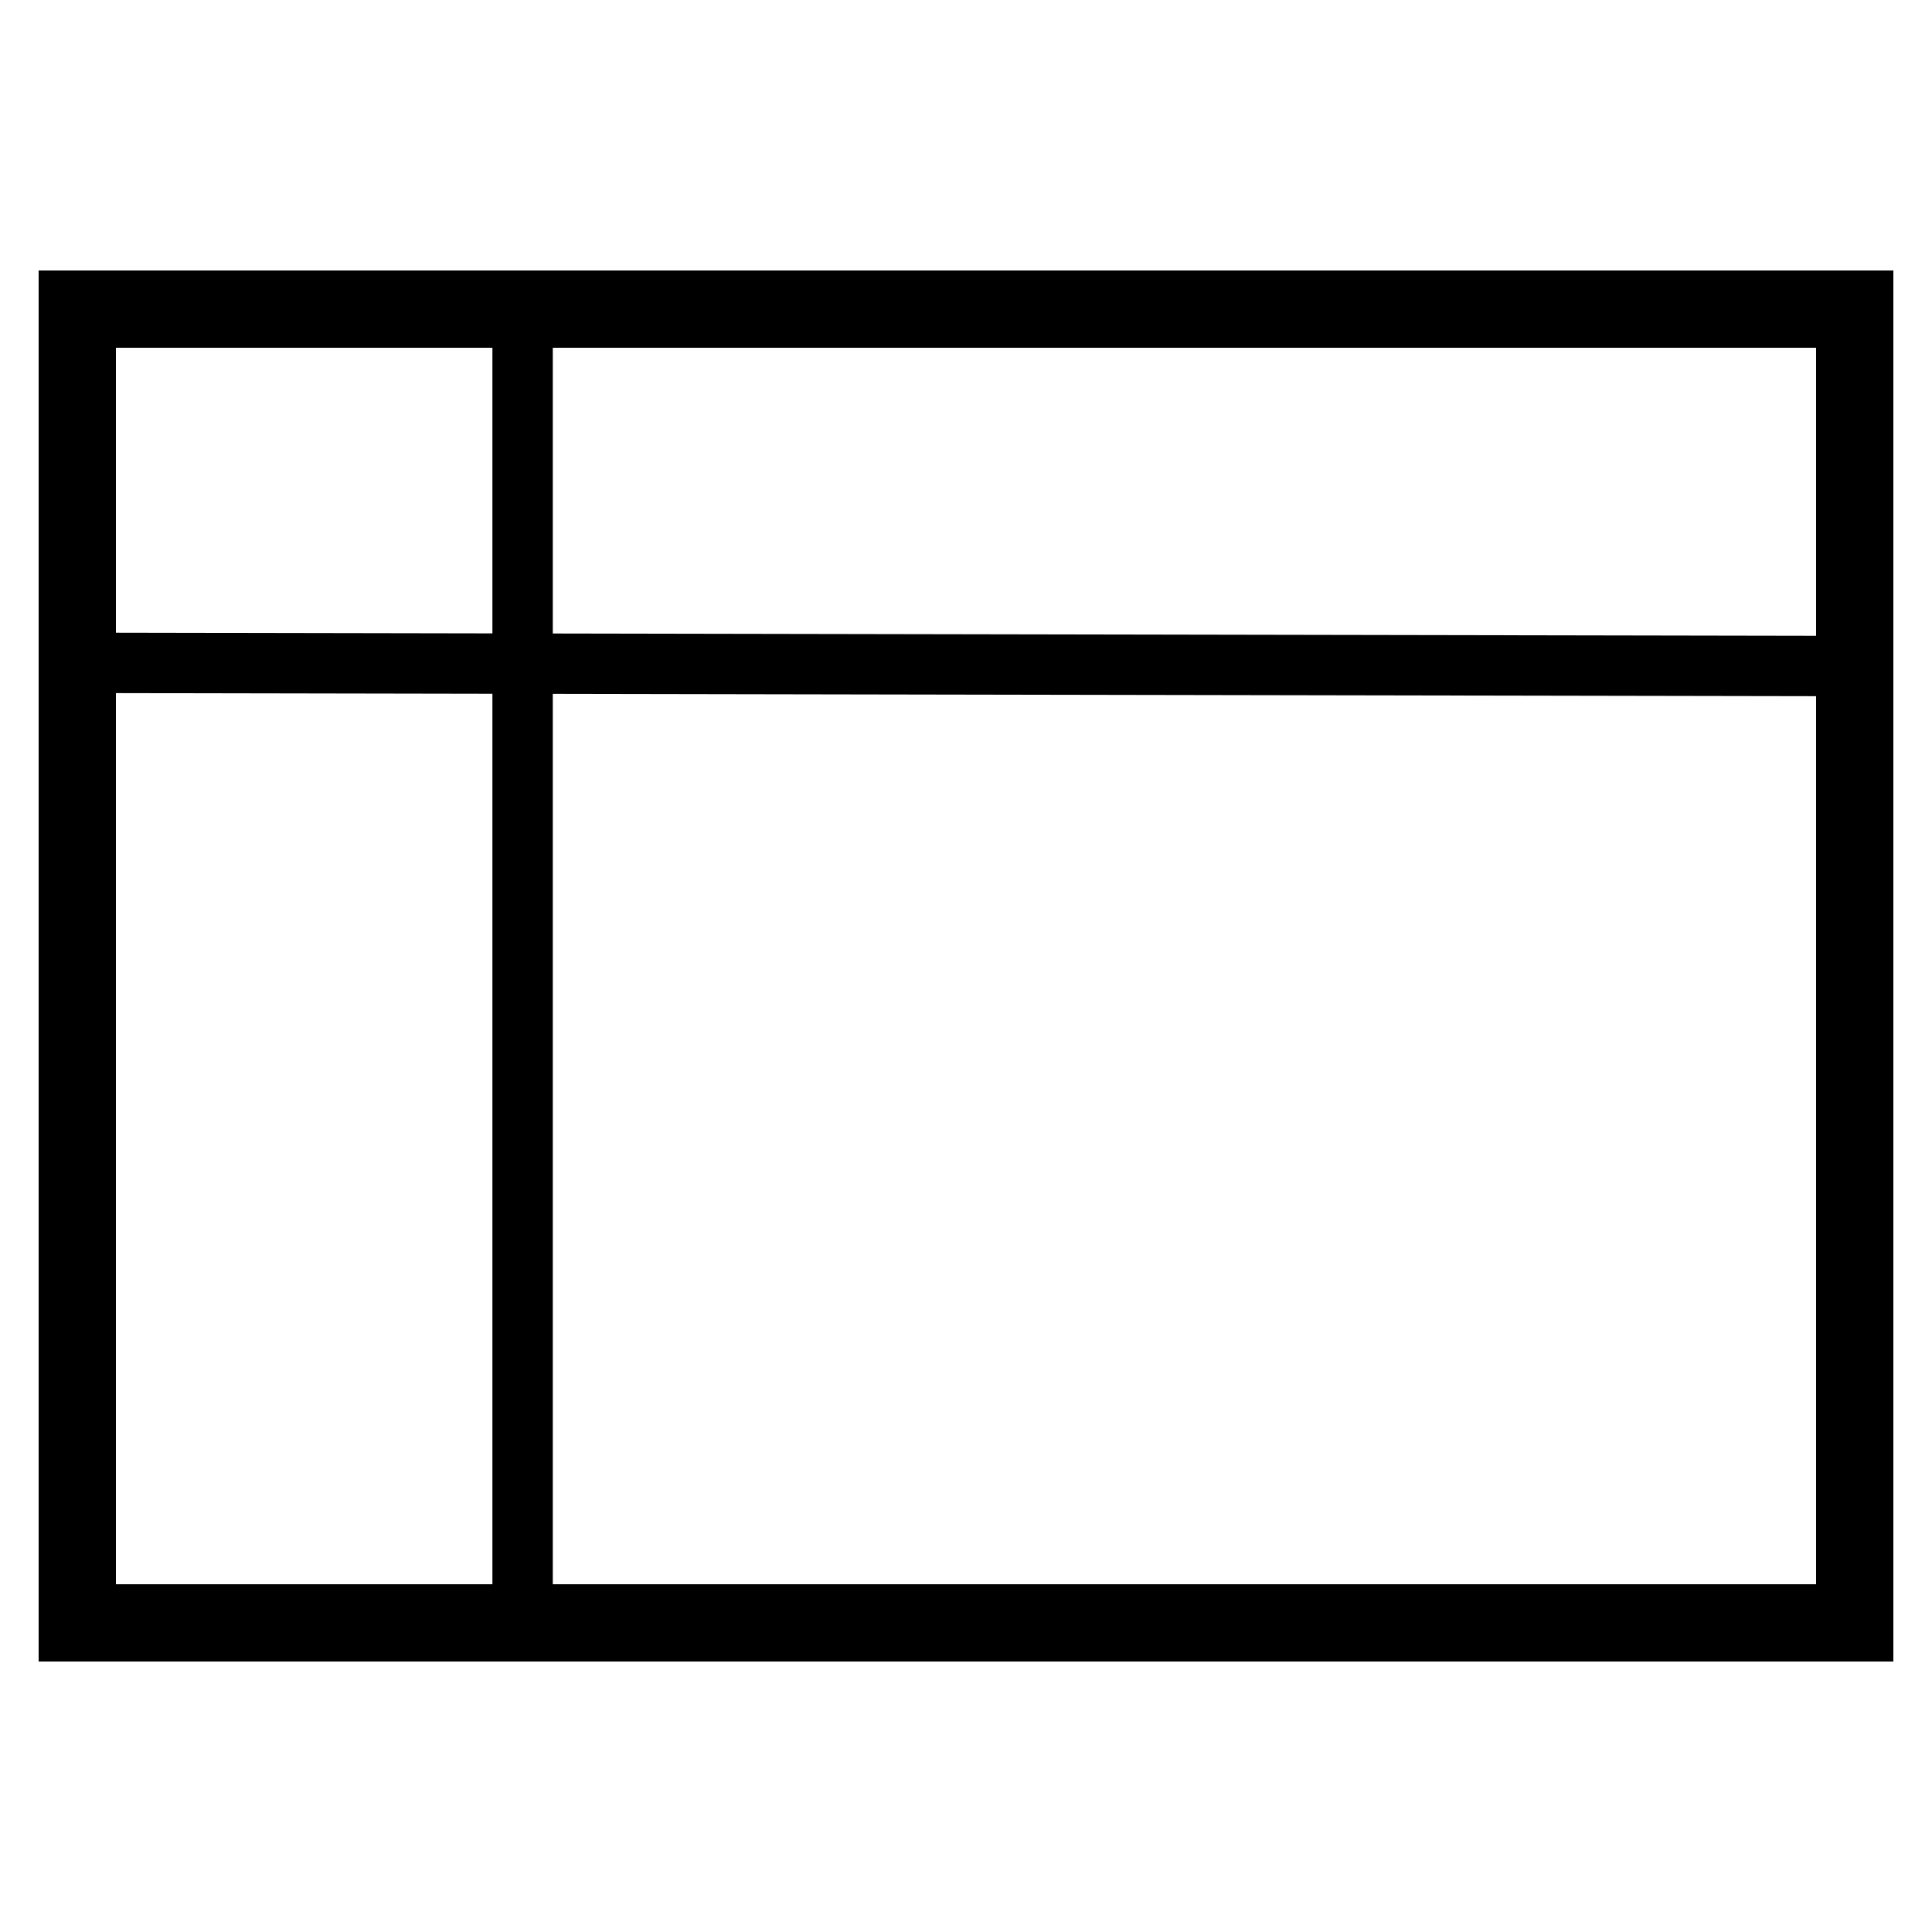 <?xml version="1.0" encoding="UTF-8" standalone="no"?>
<!-- Generator: IcoMoon.io -->

<svg
   xmlns:dc="http://purl.org/dc/elements/1.1/"
   xmlns:cc="http://creativecommons.org/ns#"
   xmlns:rdf="http://www.w3.org/1999/02/22-rdf-syntax-ns#"
   xmlns:svg="http://www.w3.org/2000/svg"
   xmlns="http://www.w3.org/2000/svg"
   xmlns:sodipodi="http://sodipodi.sourceforge.net/DTD/sodipodi-0.dtd"
   xmlns:inkscape="http://www.inkscape.org/namespaces/inkscape"
   width="32"
   height="32"
   viewBox="0 0 32 32"
   version="1.1"
   fill="#000000"
   id="svg2"
   inkscape:version="0.48.4 r9939"
   sodipodi:docname="video.svg">
  <defs
     id="defs10" />
  <sodipodi:namedview
     pagecolor="#ffffff"
     bordercolor="#666666"
     borderopacity="1"
     objecttolerance="10"
     gridtolerance="10"
     guidetolerance="10"
     inkscape:pageopacity="0"
     inkscape:pageshadow="2"
     inkscape:window-width="1198"
     inkscape:window-height="950"
     id="namedview8"
     showgrid="false"
     inkscape:zoom="41.7193"
     inkscape:cx="4.4124133"
     inkscape:cy="15.349177"
     inkscape:window-x="0"
     inkscape:window-y="16"
     inkscape:window-maximized="0"
     inkscape:current-layer="g4" />
  <g
     id="g4">
    <path
       d="m 31.36,4.48 0,23.04 -30.72,0 0,-23.04 z m -29.44,21.76 28.16,0 0,-20.48 -28.16,0 z"
       id="path6"
       inkscape:connector-curvature="0"
       sodipodi:nodetypes="cccccccccc" />
    <path
       style="font-size:medium;font-style:normal;font-variant:normal;font-weight:normal;font-stretch:normal;text-indent:0;text-align:start;text-decoration:none;line-height:normal;letter-spacing:normal;word-spacing:normal;text-transform:none;direction:ltr;block-progression:tb;writing-mode:lr-tb;text-anchor:start;baseline-shift:baseline;color:#000000;fill:#000000;fill-opacity:1;stroke:none;stroke-width:1px;marker:none;visibility:visible;display:inline;overflow:visible;enable-background:accumulate;font-family:Sans;-inkscape-font-specification:Sans"
       d="m 8.156,5.626 0,20.714 1,0 0,-20.714 -1,0 z"
       id="path3757"
       inkscape:connector-curvature="0" />
    <path
       style="font-size:medium;font-style:normal;font-variant:normal;font-weight:normal;font-stretch:normal;text-indent:0;text-align:start;text-decoration:none;line-height:normal;letter-spacing:normal;word-spacing:normal;text-transform:none;direction:ltr;block-progression:tb;writing-mode:lr-tb;text-anchor:start;baseline-shift:baseline;color:#000000;fill:#000000;fill-opacity:1;stroke:none;stroke-width:1px;marker:none;visibility:visible;display:inline;overflow:visible;enable-background:accumulate;font-family:Sans;-inkscape-font-specification:Sans"
       d="m 1.858,10.48 -0.017,1 28.292,0.051 -0.009,-1 z"
       id="path3759"
       inkscape:connector-curvature="0"
       sodipodi:nodetypes="ccccc" />
  </g>
</svg>
